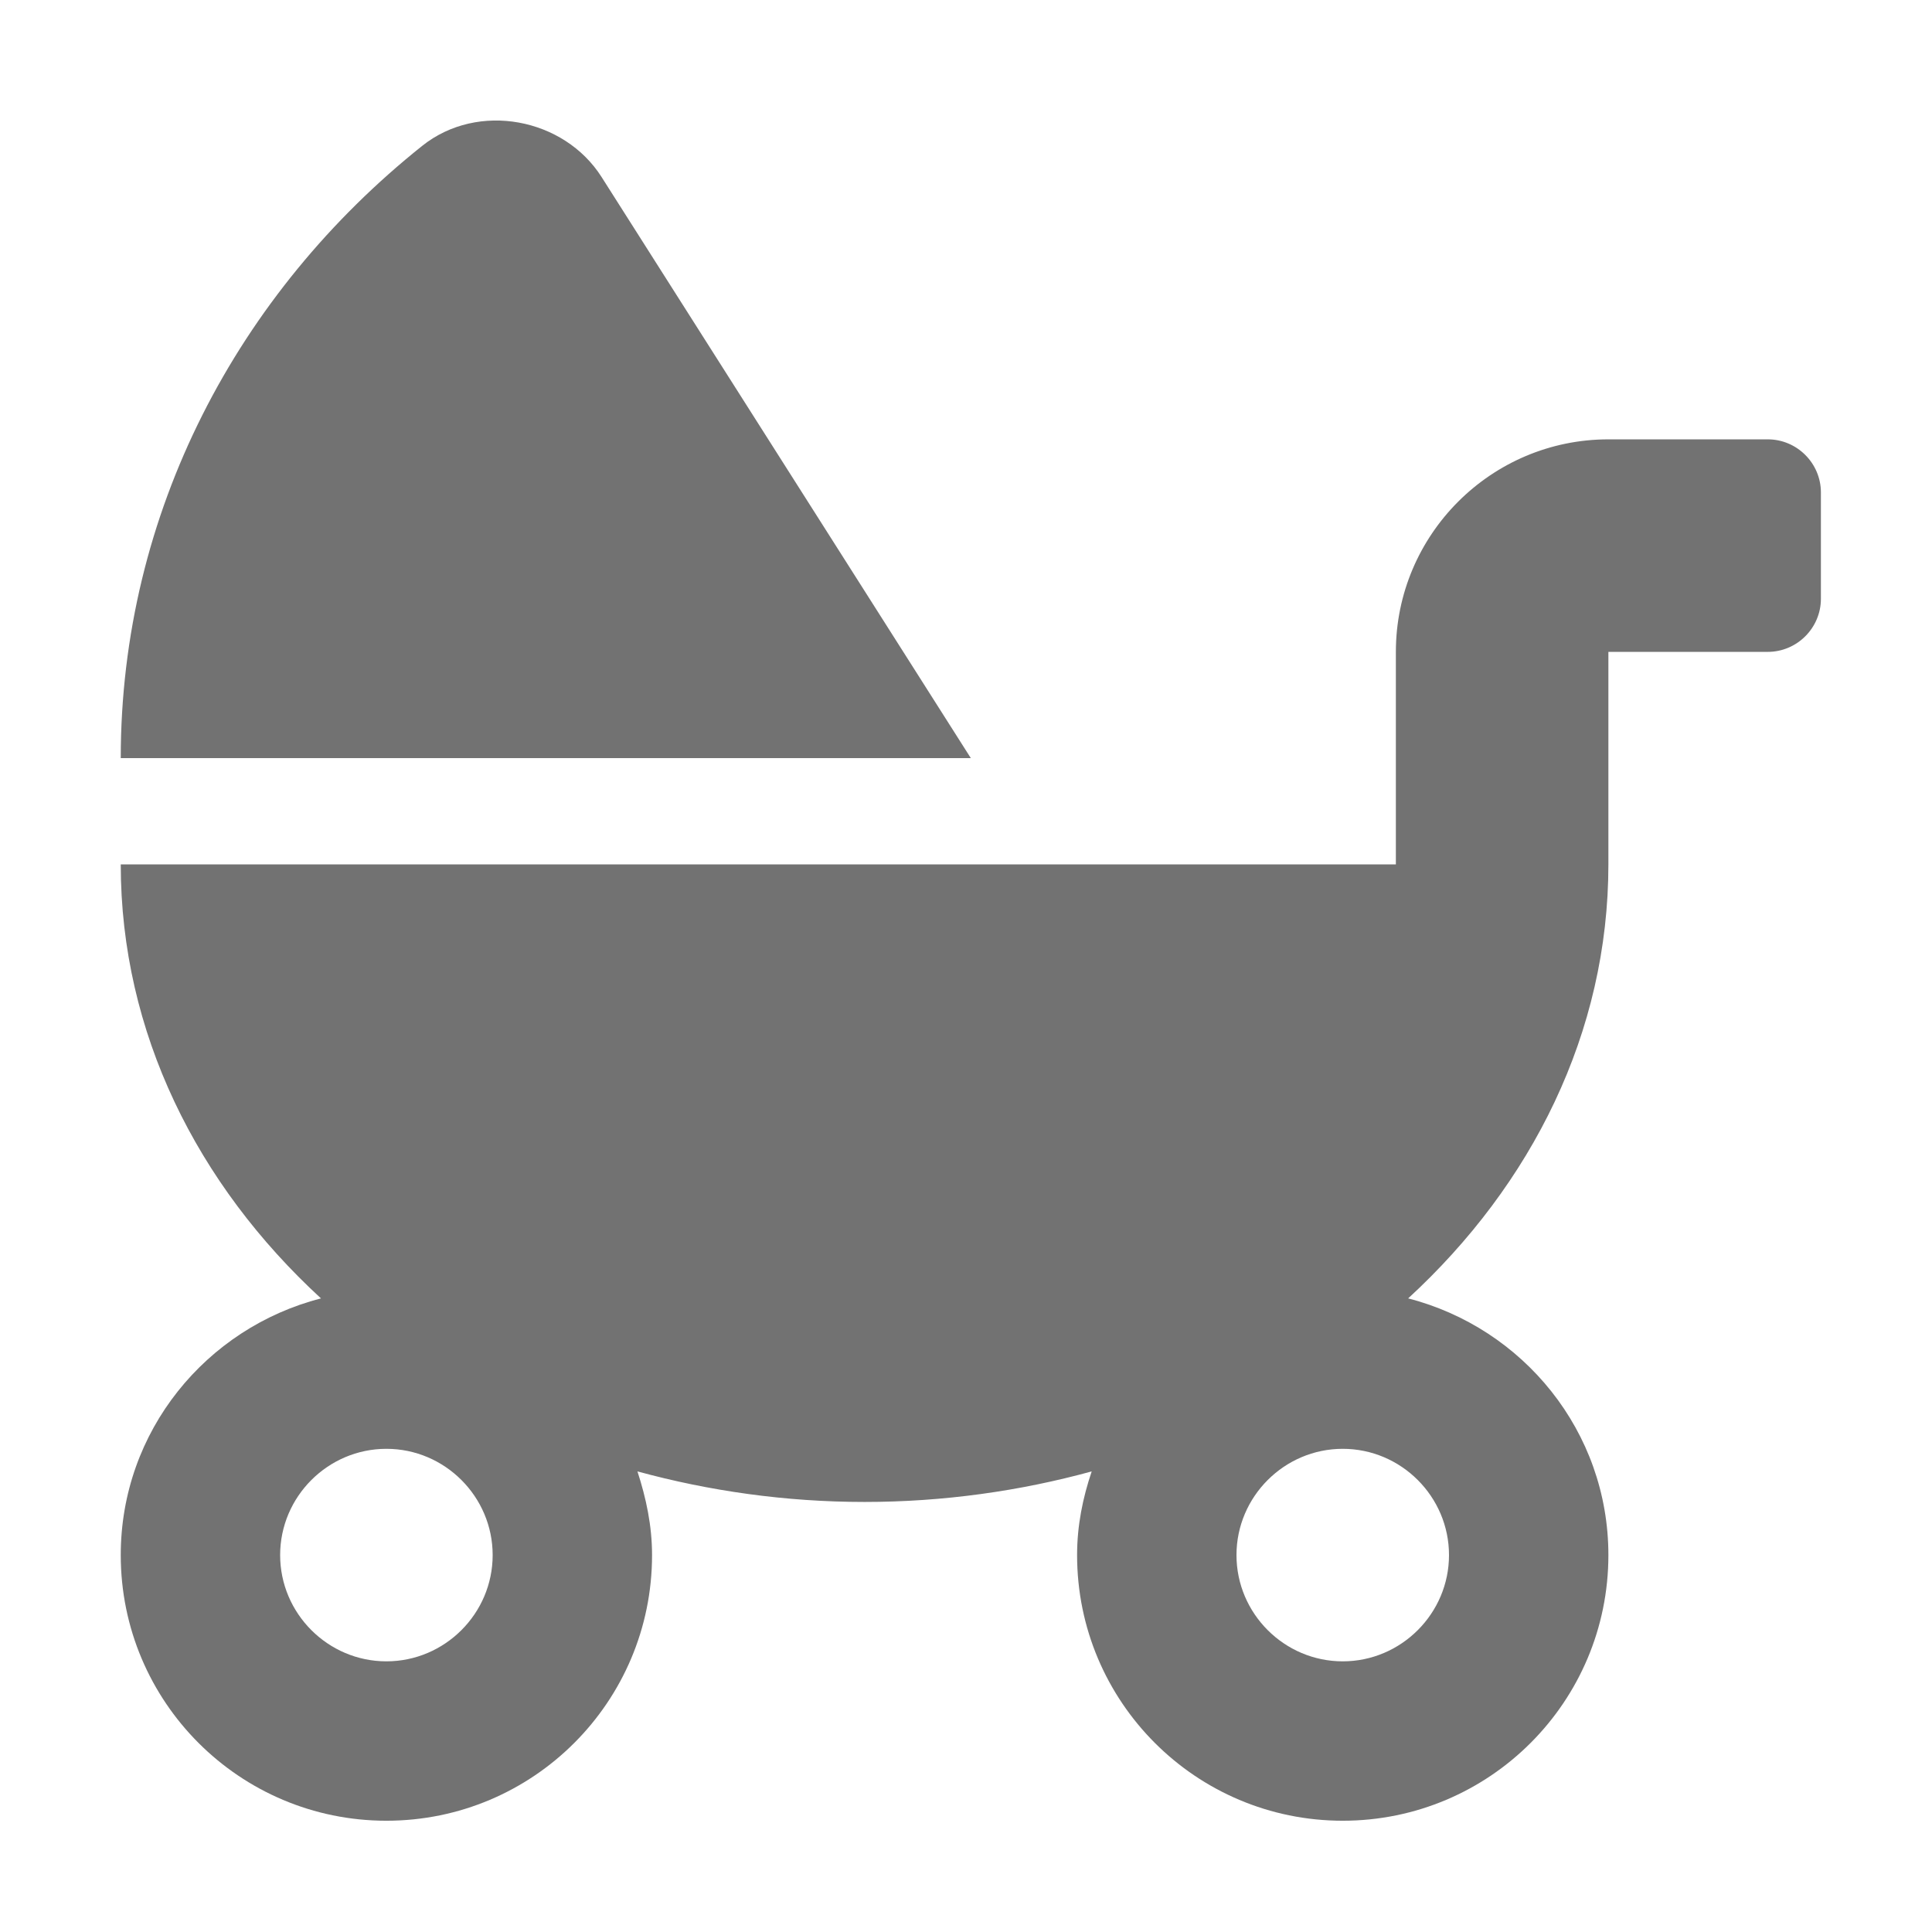 ﻿<?xml version='1.0' encoding='UTF-8'?>
<svg viewBox="-2 -1.997 32 31.997" xmlns="http://www.w3.org/2000/svg">
  <g transform="matrix(0.055, 0, 0, 0.055, 0, 0)">
    <path d="M144.8, 17C133.5, -0.8 107.6, -5.8 90.8, 7.6C35.3, 51.9 0, 118 0, 192L256, 192L144.8, 17zM496, 96L448, 96C412.7, 96 384, 124.7 384, 160L384, 224L0, 224C0, 274.6 23, 320.4 60.3, 354.7C25.7, 363.6 0, 394.7 0, 432C0, 476.2 35.8, 512 80, 512C124.2, 512 160, 476.2 160, 432C160, 423.1 158.2, 414.8 155.6, 406.8C177.2, 412.7 200.2, 416 224, 416C247.8, 416 270.9, 412.7 292.4, 406.8C289.7, 414.8 288, 423.1 288, 432C288, 476.2 323.8, 512 368, 512C412.2, 512 448, 476.2 448, 432C448, 394.7 422.3, 363.6 387.7, 354.7C425, 320.4 448, 274.6 448, 224L448, 160L496, 160C504.8, 160 512, 152.8 512, 144L512, 112C512, 103.2 504.8, 96 496, 96zM80, 464C62.4, 464 48, 449.6 48, 432C48, 414.4 62.4, 400 80, 400C97.6, 400 112, 414.4 112, 432C112, 449.6 97.6, 464 80, 464zM400, 432C400, 449.6 385.6, 464 368, 464C350.4, 464 336, 449.6 336, 432C336, 414.4 350.4, 400 368, 400C385.6, 400 400, 414.4 400, 432z" fill="#727272" fill-opacity="1" class="Black" />
  </g>
</svg>